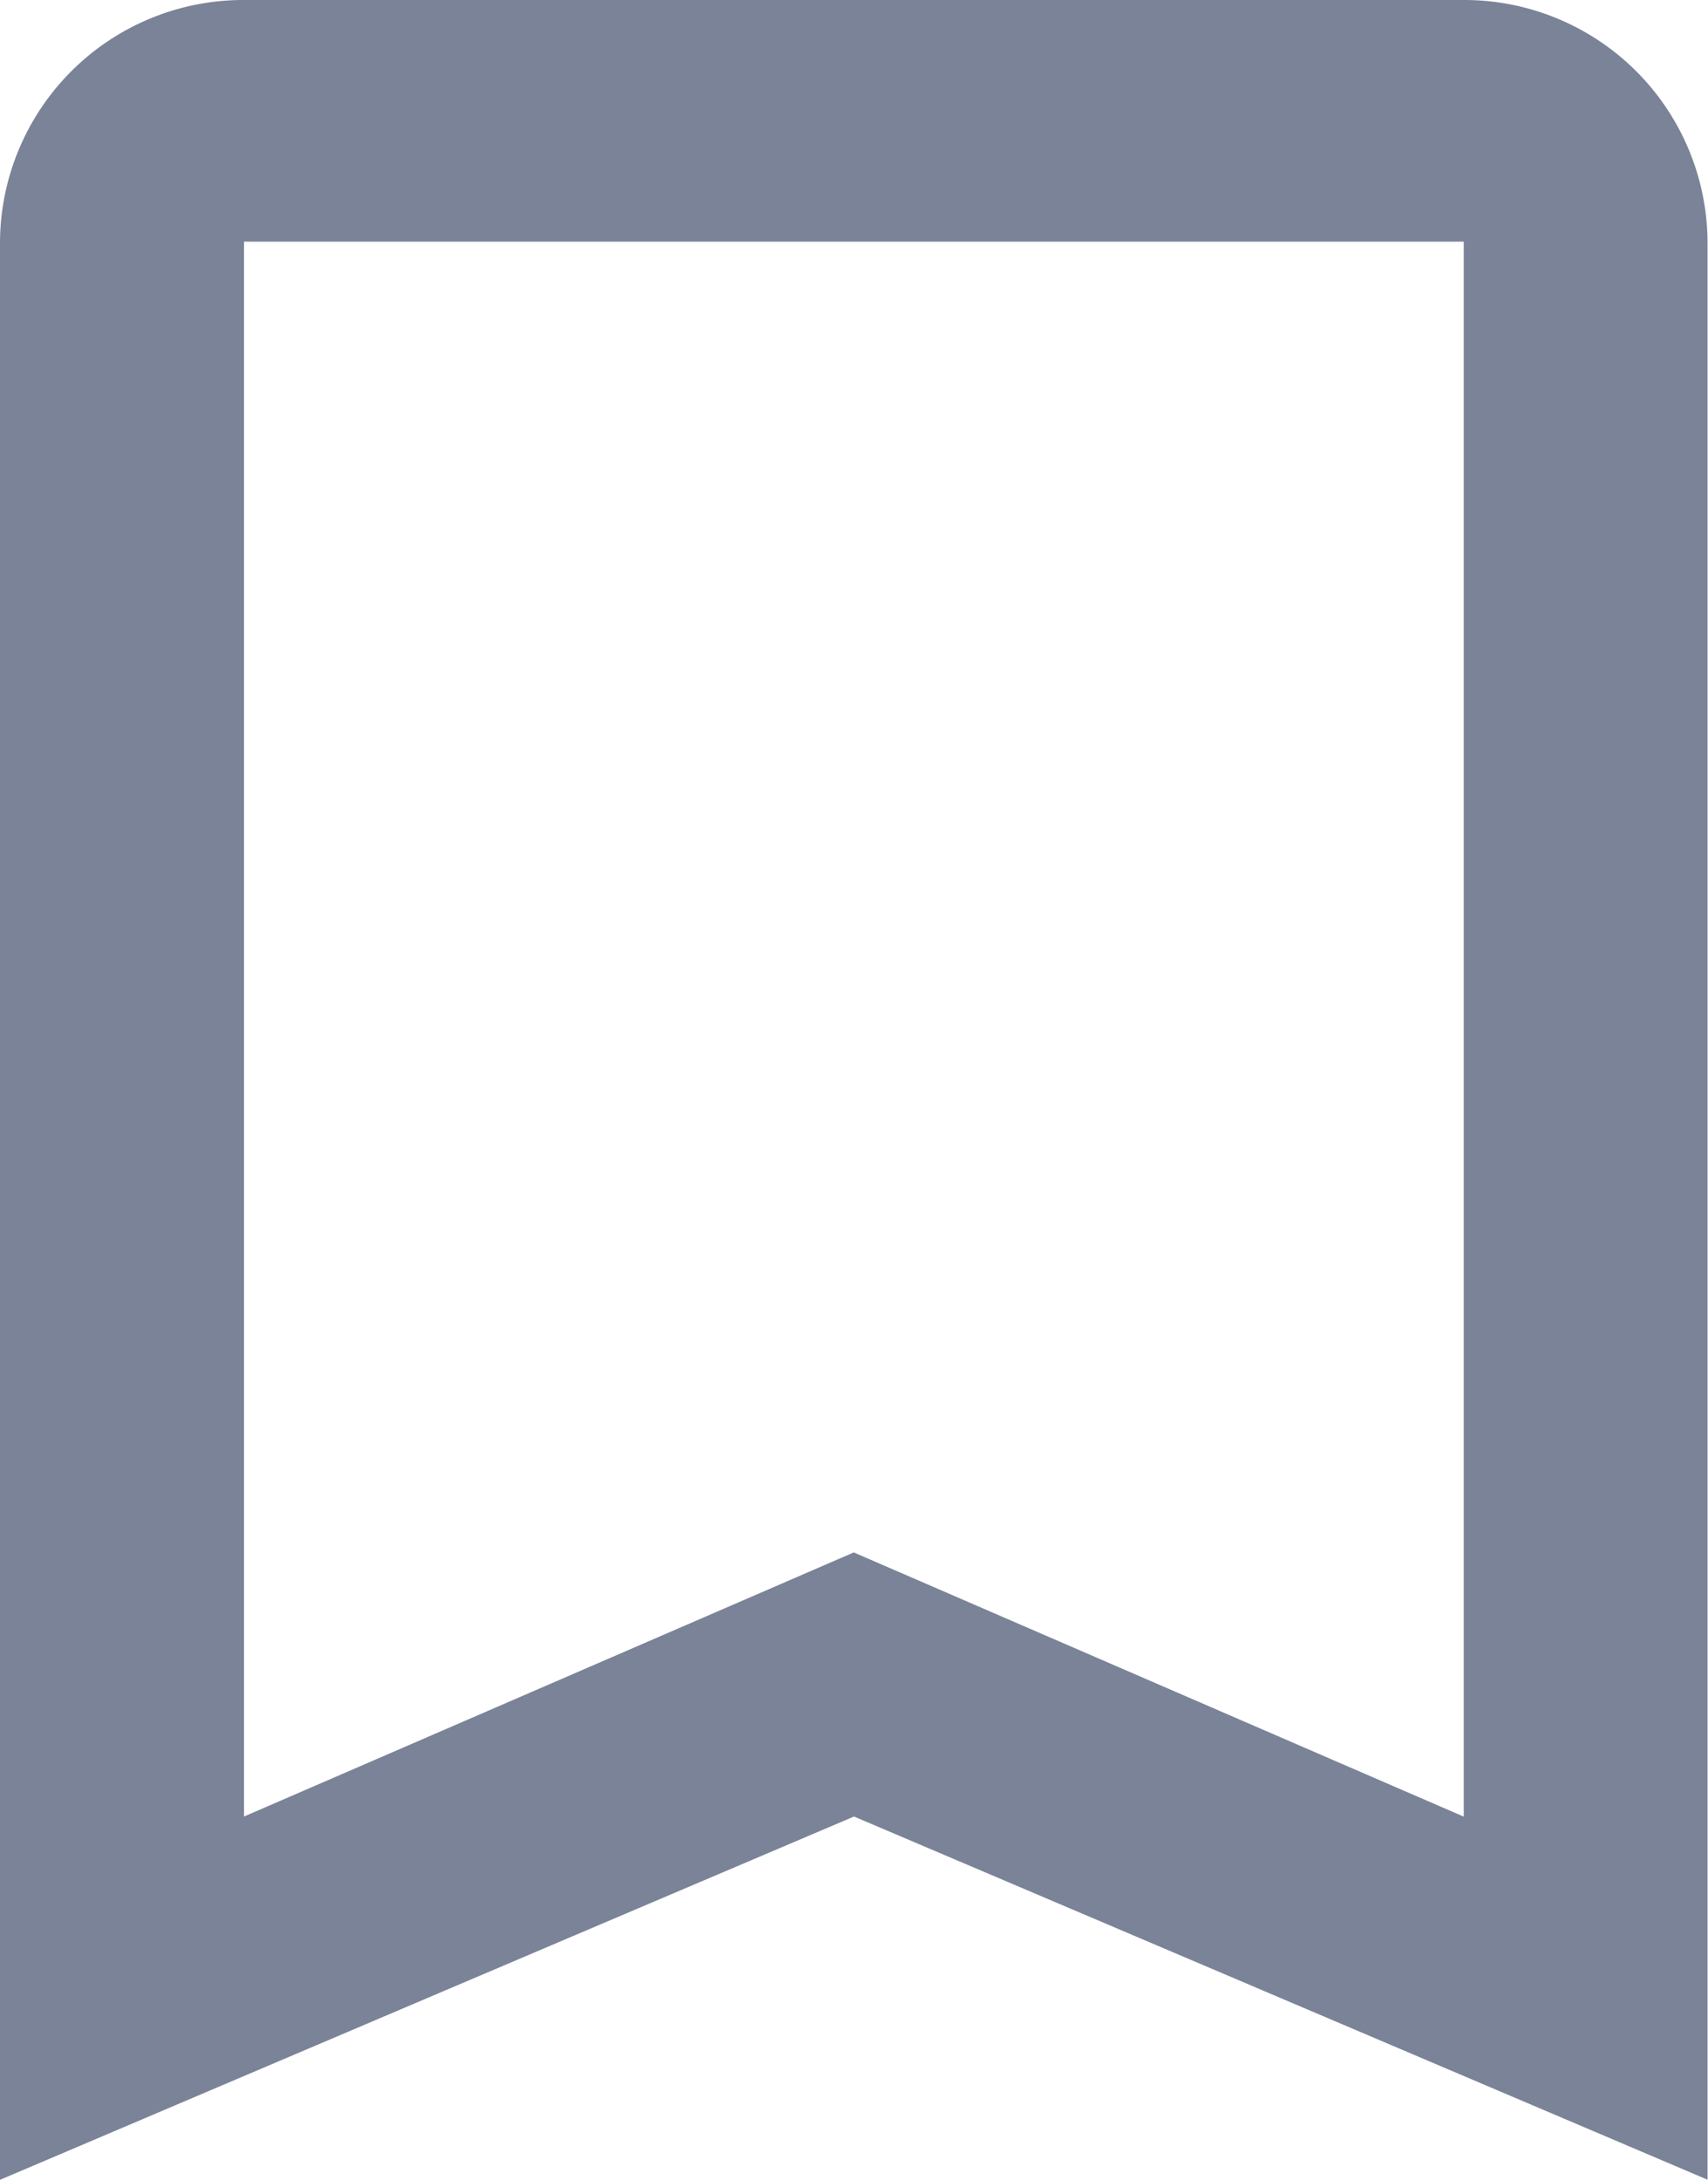 <svg xmlns="http://www.w3.org/2000/svg" width="14.846" height="18.943" viewBox="0 0 14.846 18.943">
  <path id="_Color" data-name=" ↳Color" d="M0,18.943H0V2.1A2.115,2.115,0,0,1,2.121,0h10.6a2.115,2.115,0,0,1,2.121,2.1V18.941L7.423,15.785,0,18.942Zm7.423-5.452h0l5.3,2.295V2.1H2.121V15.785l5.3-2.295Z" fill="#7a8398"/>
</svg>
